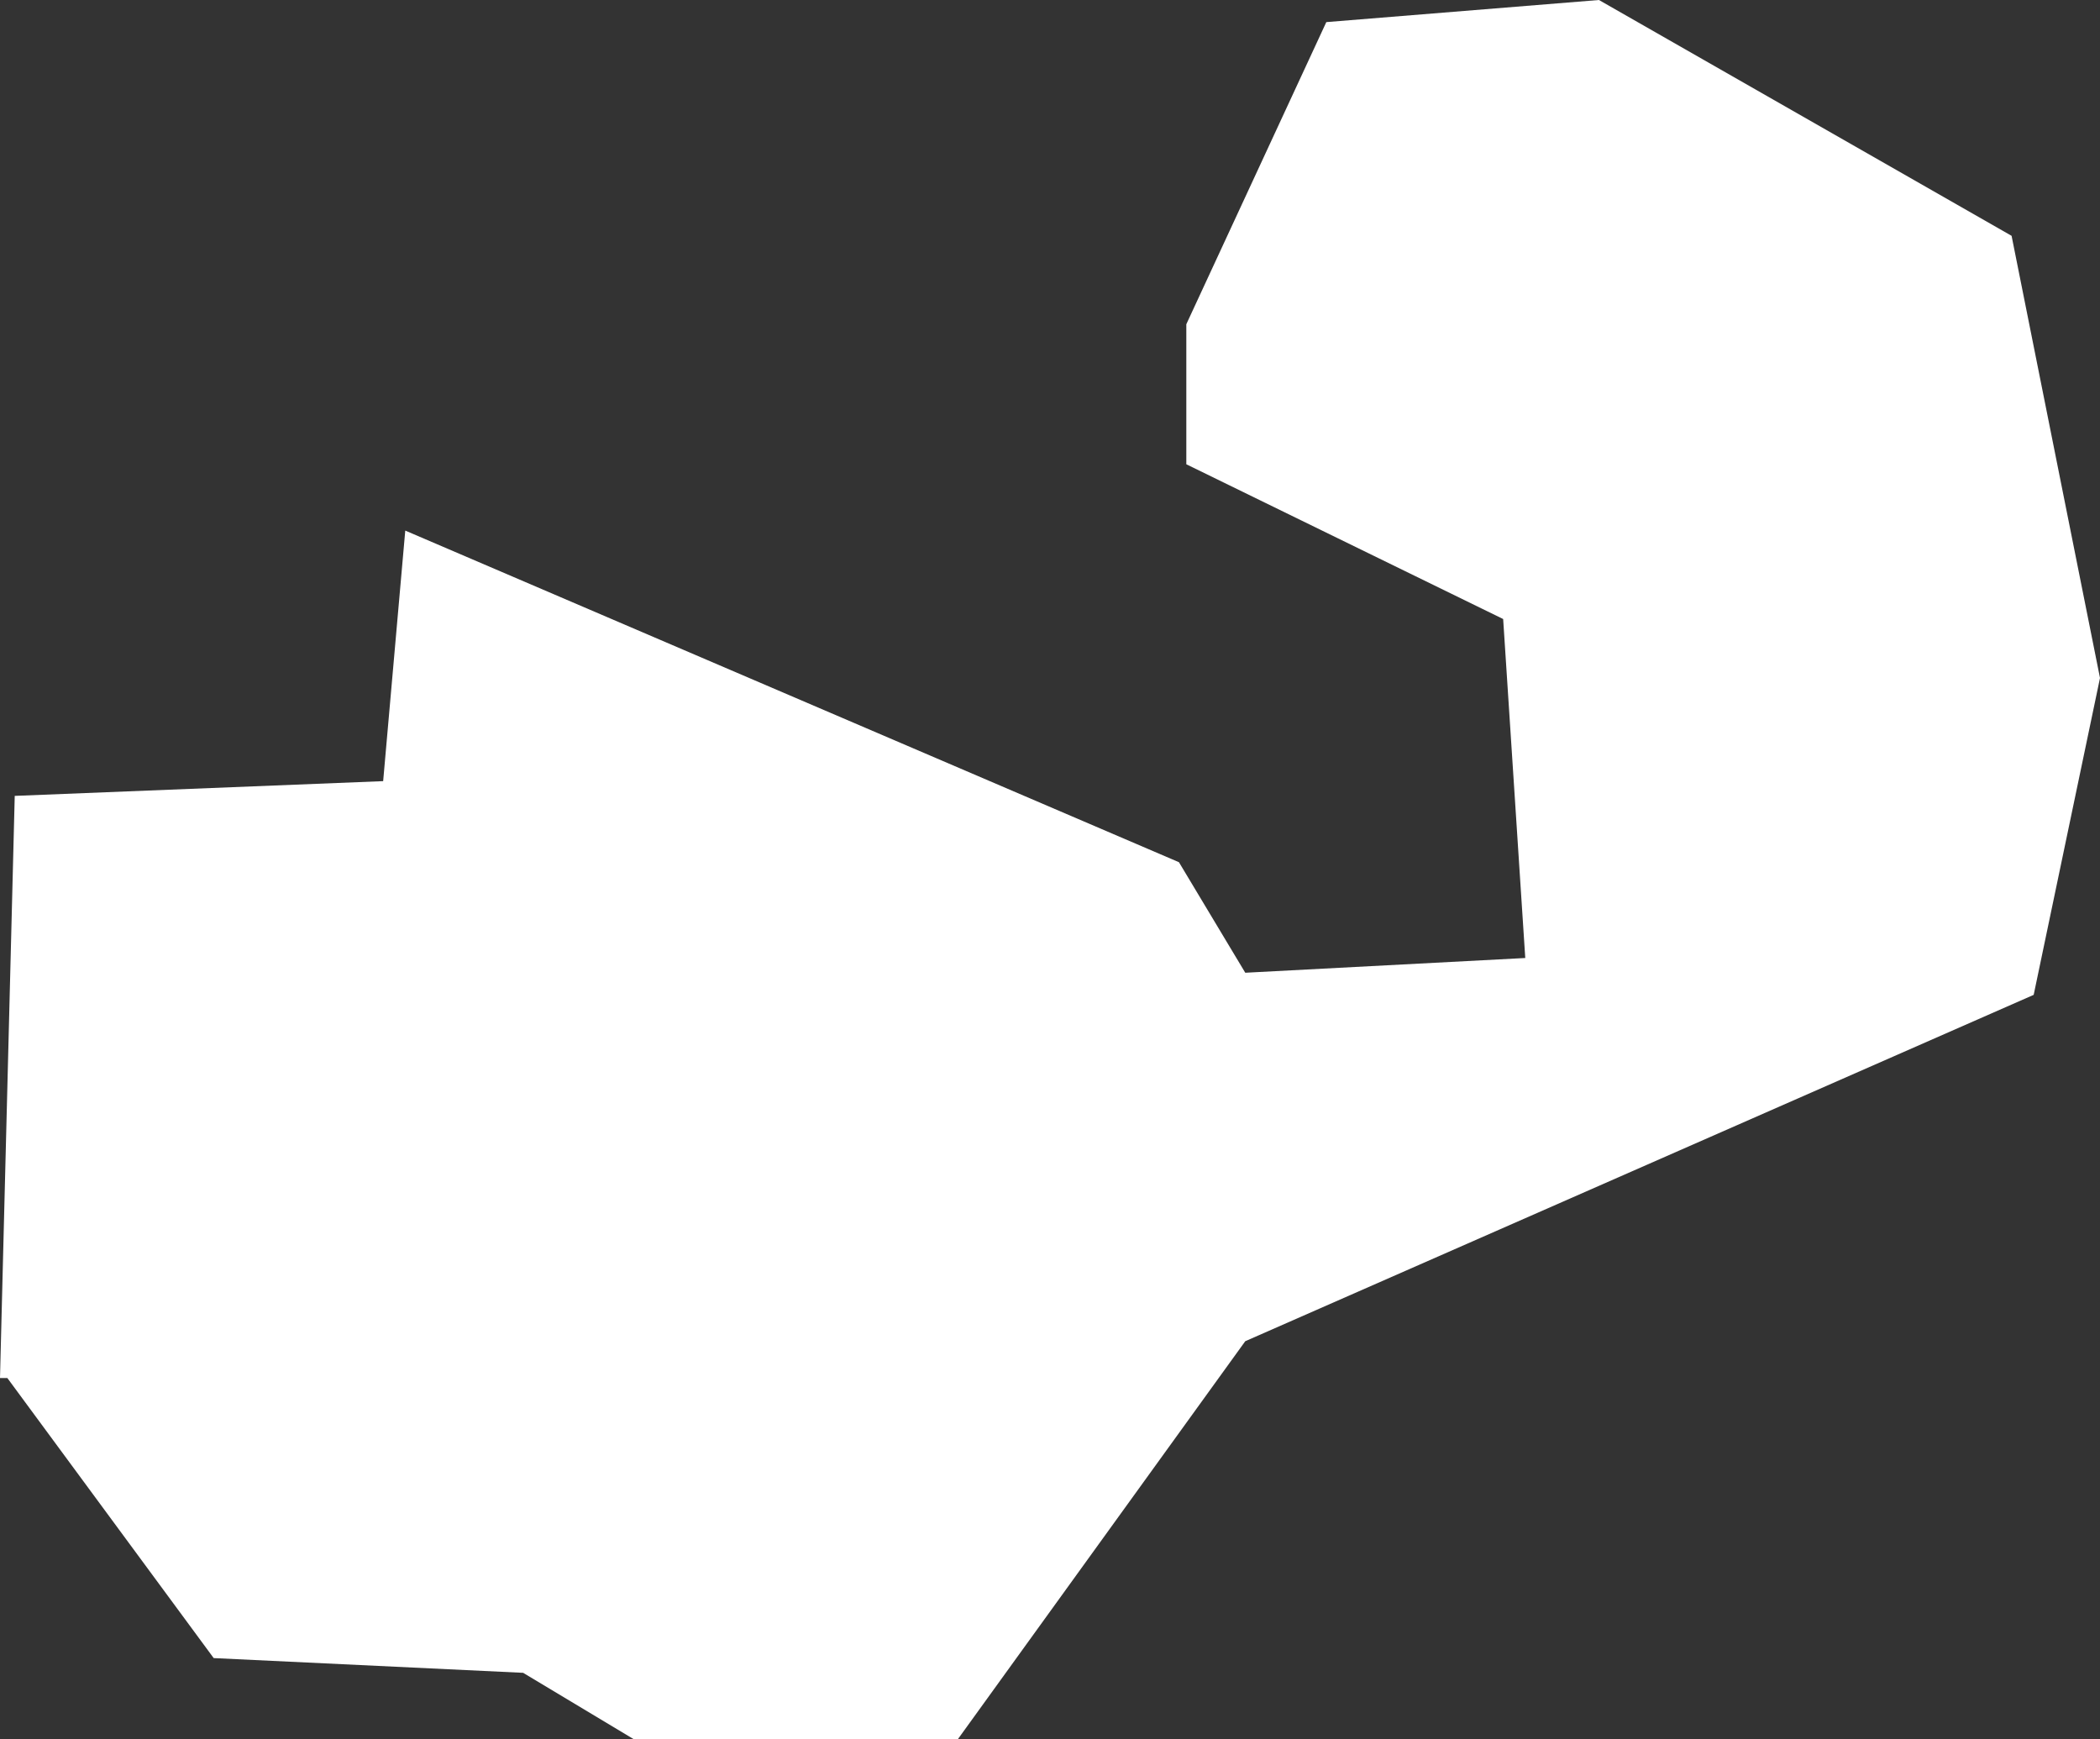 <svg xmlns="http://www.w3.org/2000/svg" width="28.5" height="23.6" viewBox="0 0 28.5 23.6">
  <rect x="0" y="0" width="28.5" height="23.6" fill="#333333" stroke="none"/>
  <title>zm</title>
  <g id="Layer_2" data-name="Layer 2">
    <g id="Layer_1-2" data-name="Layer 1">
      <path id="zm" d="M.1,18.7l2.8,3.8,4.2.2,1.5.9H13l3.9-5.4,10.7-4.7.9-4.3-1.2-6L21.7,0,18,.3,16.1,4.4V6.3l4.3,2.1.3,4.6-3.8.2L16,11.7,5.5,7.2l-.3,3.4-5,.2L0,18.7Z" style="fill: #fff"/>
    </g>
  </g>
</svg>
